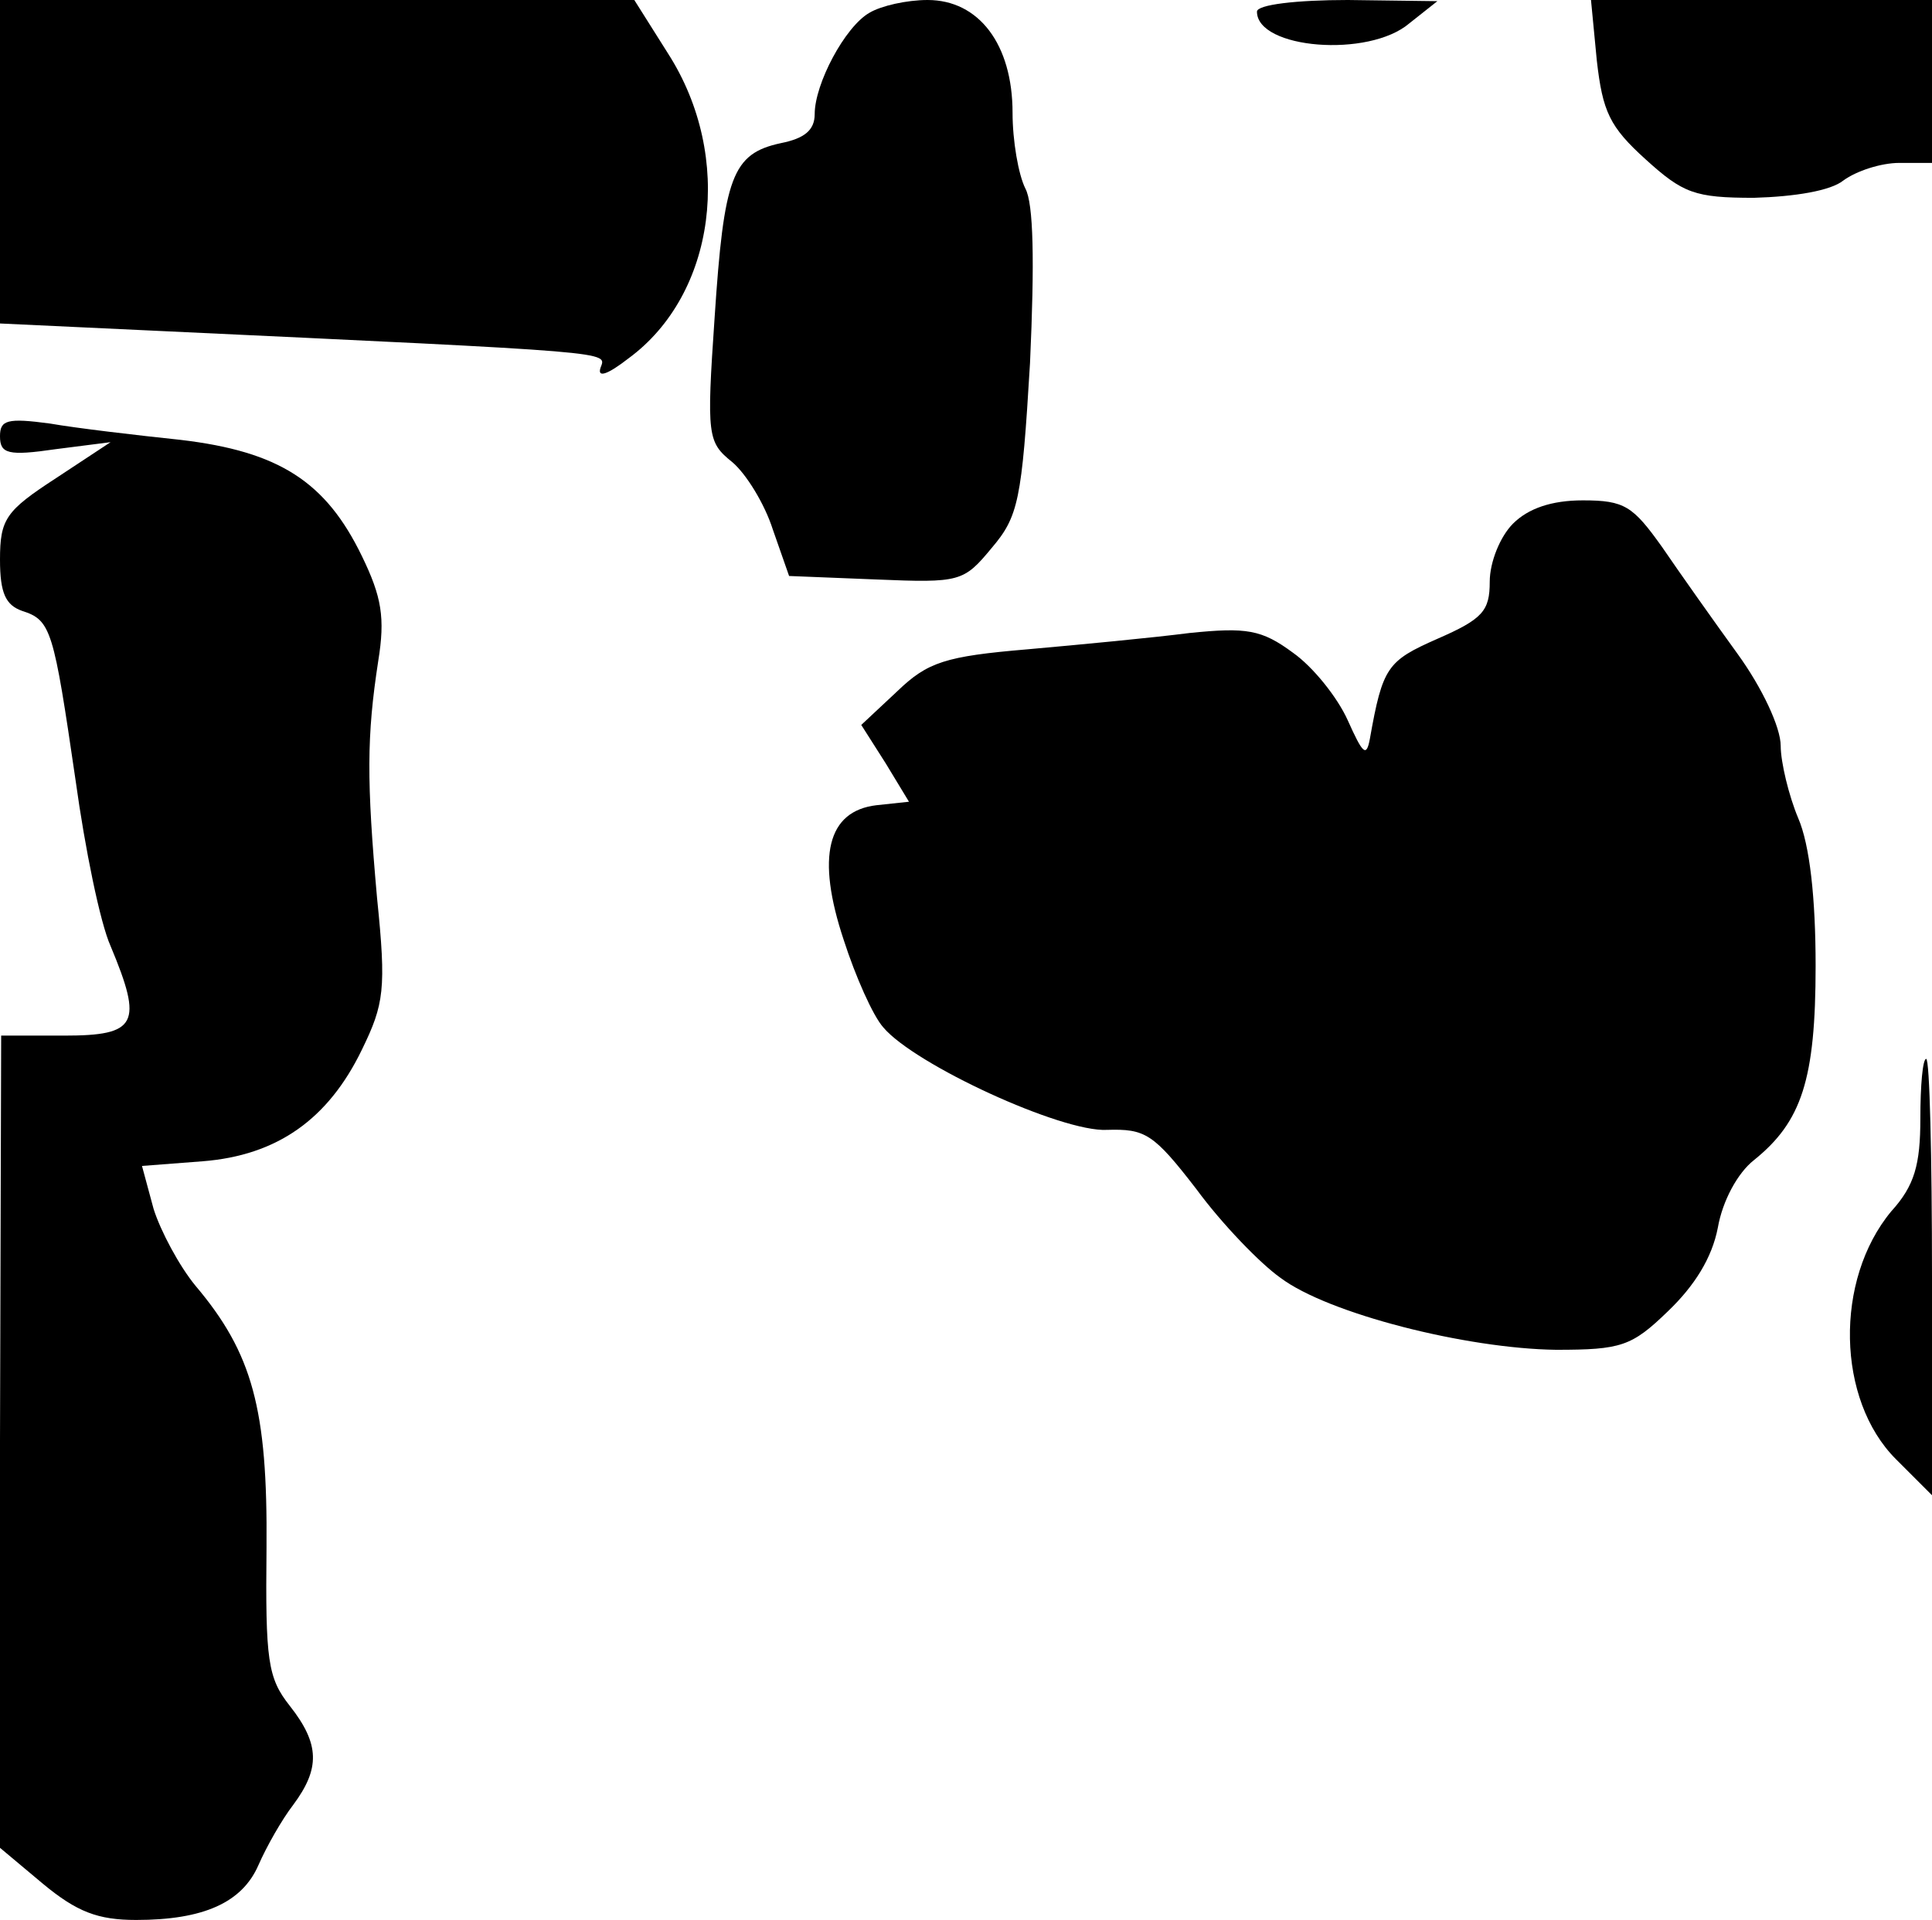 <?xml version="1.0" standalone="no"?>
<!DOCTYPE svg PUBLIC "-//W3C//DTD SVG 20010904//EN"
 "http://www.w3.org/TR/2001/REC-SVG-20010904/DTD/svg10.dtd">
<svg version="1.0" xmlns="http://www.w3.org/2000/svg"
 width="166pt" height="165pt" viewBox="0 0 166 165"
 preserveAspectRatio="xMidYMid meet">
<g transform="translate(0,165) scale(0.1,-0.1)"
fill="#000000" stroke="none">
<path fill="#000000" stroke="none" d="M0 1511 l0 -139 128 -6 c406 -19 393
-18 388 -32 -3 -9 6 -6 24 8 75 55 91 173 34 262 l-29 46 -272 0 -273 0 0
-139z"/>
<path fill="#000000" stroke="none" d="M747 1639 c-21 -12 -47 -61 -47 -87 0
-14 -9 -21 -29 -25 -42 -9 -49 -29 -57 -150 -7 -102 -6 -107 15 -124 12 -10
28 -36 35 -58 l14 -40 75 -3 c72 -3 75 -2 99 27 23 27 26 41 33 159 4 88 3
137 -4 150 -6 12 -11 41 -11 65 0 59 -29 97 -73 97 -18 0 -40 -5 -50 -11z"/>
<path fill="#000000" stroke="none" d="M1080 1640 c0 -32 96 -40 131 -10 l24
19 -77 1 c-44 0 -78 -4 -78 -10z"/>
<path fill="#000000" stroke="none" d="M1372 1598 c5 -44 11 -57 42 -85 32
-29 42 -33 93 -33 35 1 66 6 77 15 11 8 32 15 48 15 l28 0 0 70 0 70 -146 0
-147 0 5 -52z"/>
<path fill="#000000" stroke="none" d="M0 1275 c0 -15 7 -17 48 -11 l47 6 -47
-31 c-43 -28 -48 -35 -48 -70 0 -29 5 -39 19 -44 25 -8 27 -16 46 -146 8 -58
21 -122 30 -142 28 -67 23 -77 -40 -77 l-54 0 -1 -349 0 -349 37 -31 c29 -24
47 -31 80 -31 58 0 91 15 105 47 7 16 20 39 30 52 23 31 23 52 -3 85 -19 24
-21 39 -20 136 1 119 -12 167 -61 225 -14 17 -30 47 -36 66 l-10 37 52 4 c64
5 108 36 137 96 19 39 21 52 13 130 -9 101 -9 139 1 204 6 37 3 55 -14 90 -31
64 -71 90 -156 100 -38 4 -89 10 -112 14 -37 5 -43 3 -43 -11z"/>
<path fill="#000000" stroke="none" d="M1300 1200 c-11 -11 -20 -33 -20 -50 0
-25 -6 -32 -45 -49 -43 -19 -47 -24 -58 -86 -3 -16 -6 -13 -19 16 -9 20 -30
46 -47 58 -27 20 -40 22 -89 17 -31 -4 -94 -10 -139 -14 -71 -6 -86 -11 -112
-36 l-31 -29 21 -33 20 -33 -28 -3 c-42 -5 -52 -44 -28 -116 10 -31 25 -65 34
-75 27 -32 153 -90 192 -88 33 1 40 -3 77 -51 22 -30 55 -64 72 -76 41 -31
160 -61 237 -62 56 0 65 3 96 33 23 22 38 46 43 72 4 23 17 47 31 58 41 33 53
69 53 167 0 58 -5 104 -15 127 -8 19 -15 48 -15 62 0 16 -16 50 -37 79 -21 29
-50 70 -65 92 -25 35 -32 40 -68 40 -27 0 -47 -7 -60 -20z"/>
<path fill="#000000" stroke="none" d="M1650 689 c0 -40 -5 -58 -25 -80 -49
-59 -47 -162 4 -213 l31 -31 0 188 c0 103 -2 187 -5 187 -3 0 -5 -23 -5 -51z"/>
</g>
</svg>
